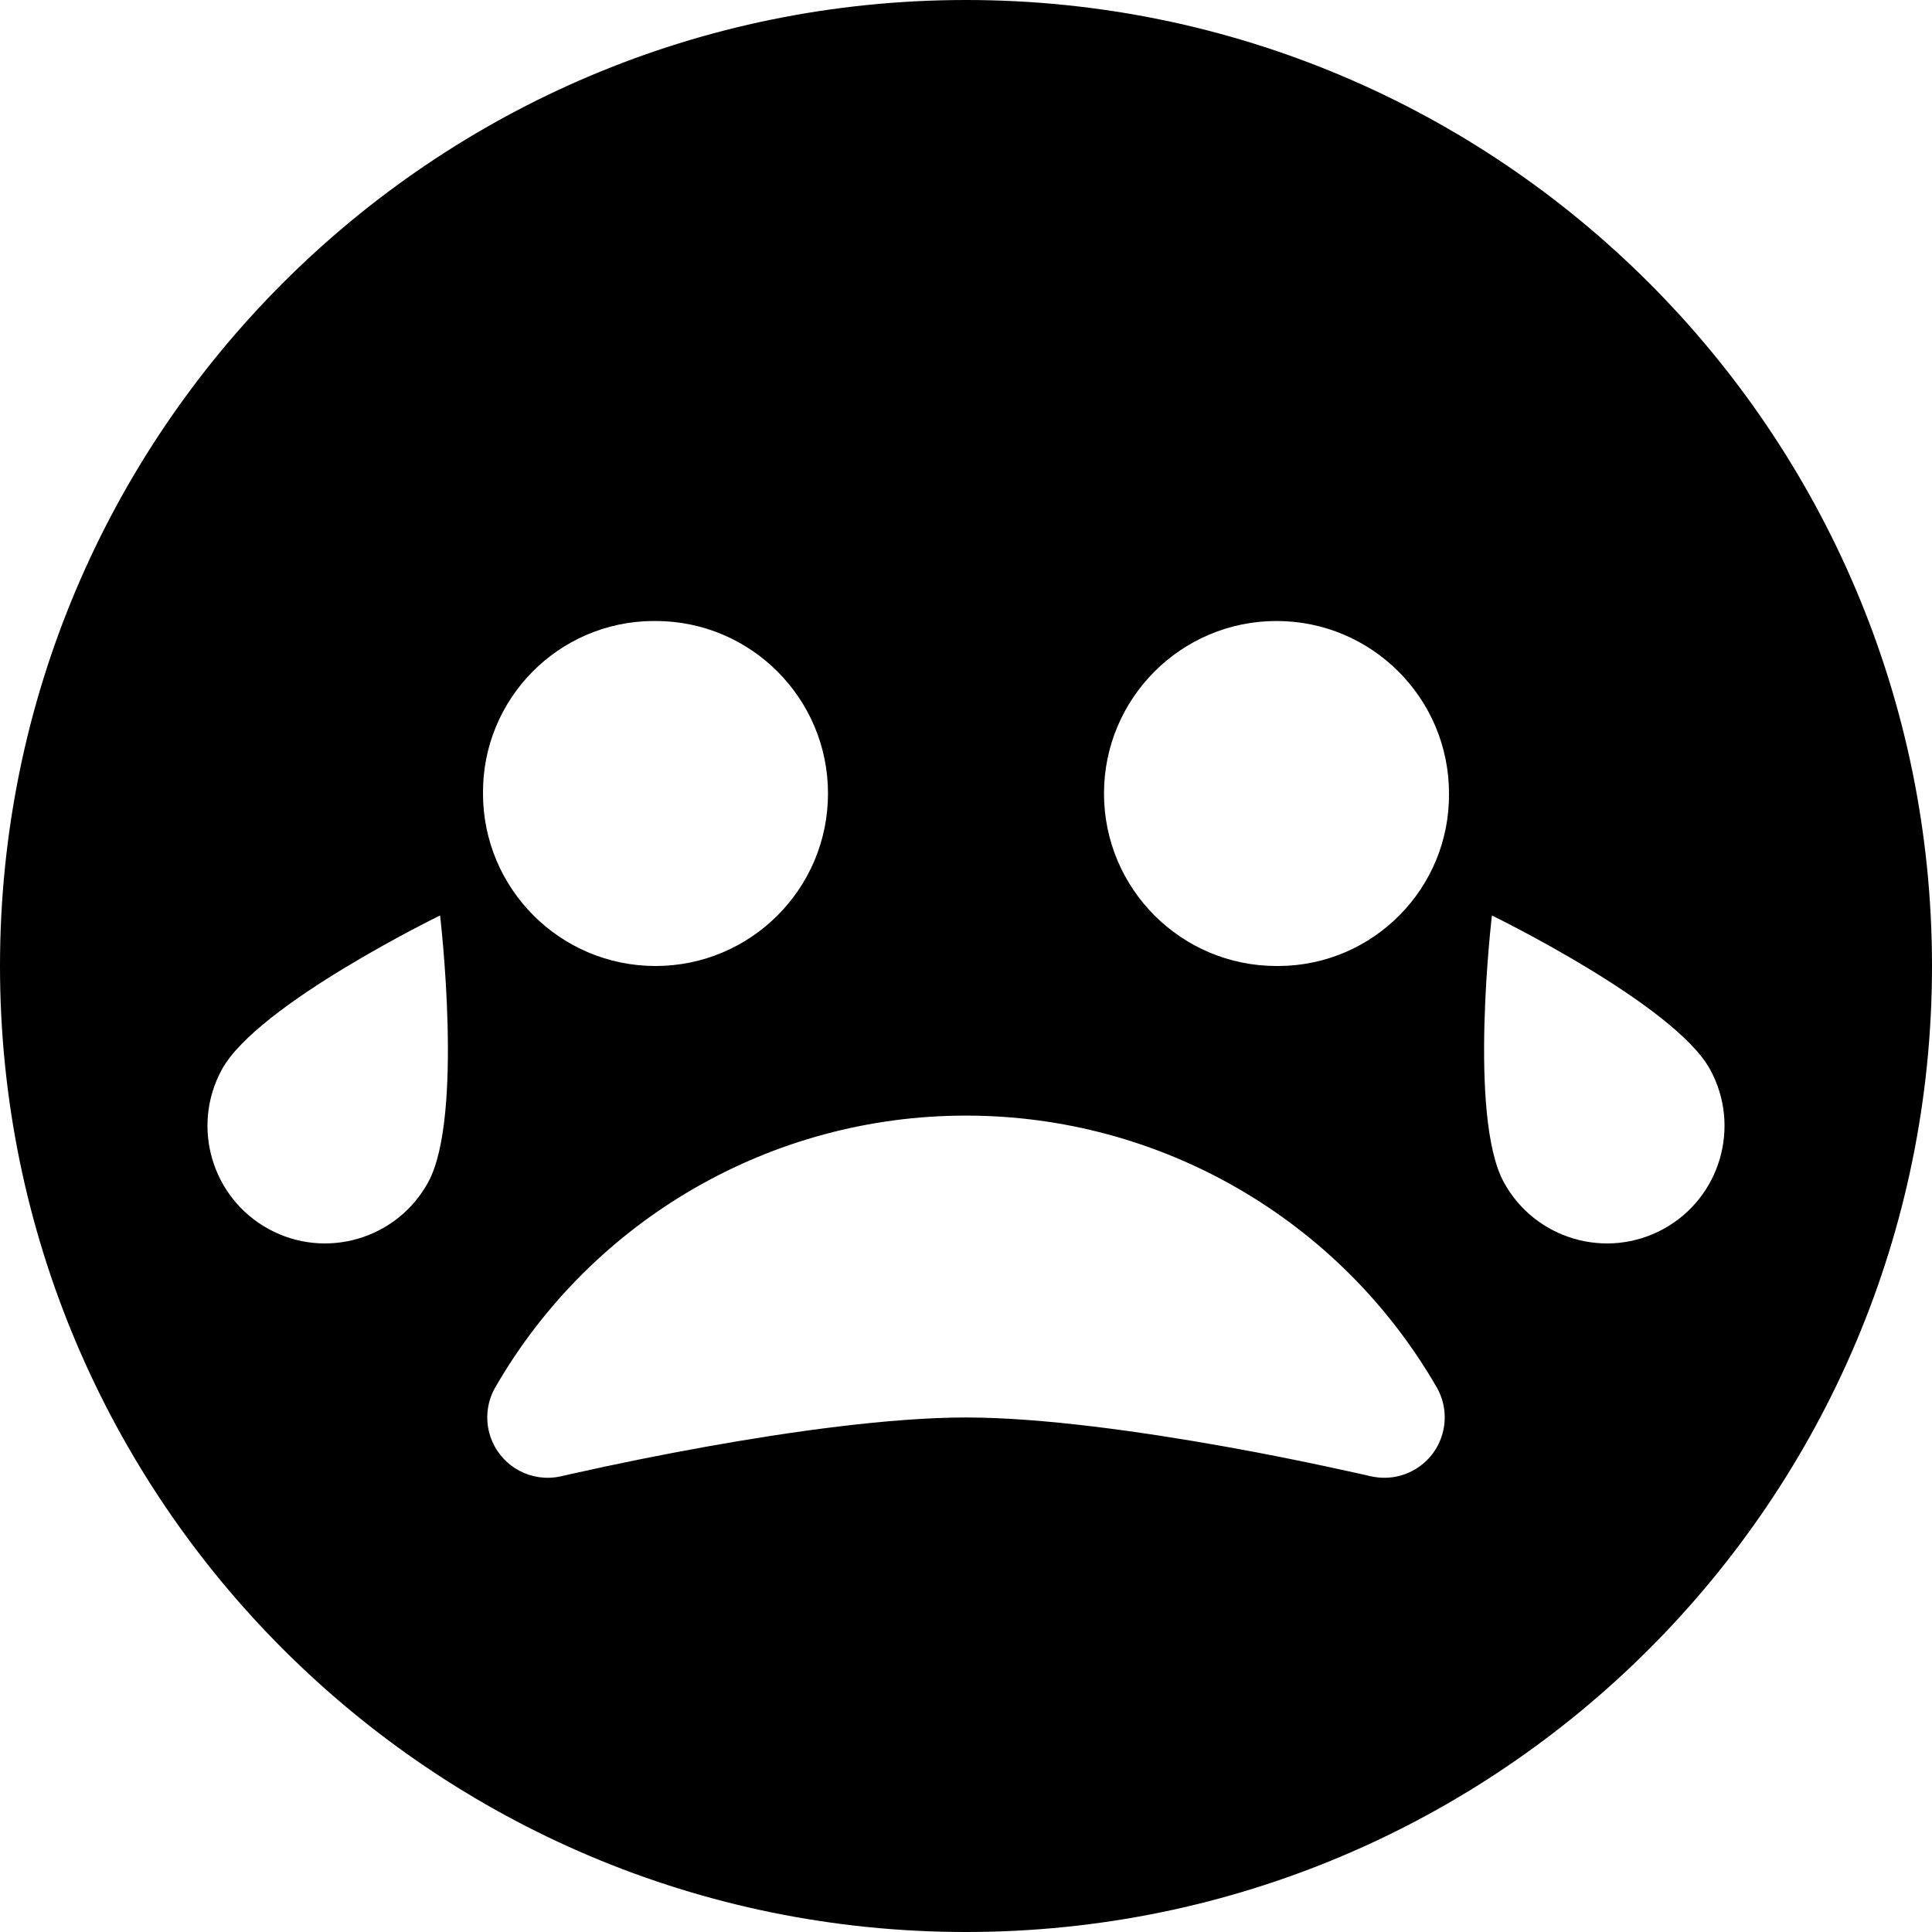 <svg width="2475" height="2475" xmlns="http://www.w3.org/2000/svg" xmlns:xlink="http://www.w3.org/1999/xlink" xml:space="preserve" overflow="hidden"><defs><clipPath id="clip0"><rect x="797" y="0" width="2475" height="2475"/></clipPath></defs><g clip-path="url(#clip0)" transform="translate(-797 0)"><path d="M2034.49 1429.15C1785.74 1429.04 1555.84 1561.74 1431.52 1777.2 1421.72 1794.23 1418.78 1814.36 1423.28 1833.49 1431.85 1869.87 1464.8 1894.15 1500.76 1893.09 1505.89 1892.94 1511.09 1892.27 1516.29 1891.05L1516.29 1891.2 1517.06 1890.9 1519.69 1890.28 1530.06 1887.96C1586.99 1875.19 1644.18 1863.64 1701.61 1853.31 1808.65 1834.13 1937.04 1815.87 2034.49 1815.87 2131.95 1815.87 2260.18 1834.13 2367.38 1853.31 2420.28 1862.74 2466.69 1872.33 2499.95 1879.45L2538.93 1887.96 2549.29 1890.28 2551.92 1891.05 2552.7 1891.05C2571.83 1895.55 2591.95 1892.61 2608.99 1882.81 2646.01 1861.51 2658.76 1814.23 2637.47 1777.2 2513.14 1561.74 2283.25 1429.04 2034.49 1429.15ZM1360.76 1172.78C1360.76 1172.78 1126.91 1286.57 1081.25 1370.07 1041.37 1443 1068.2 1534.56 1141.13 1574.44 1214.06 1614.32 1305.62 1587.5 1345.5 1514.57 1391.45 1430.53 1360.76 1172.78 1360.76 1172.78ZM2708.24 1172.78C2708.24 1172.78 2677.55 1430.53 2723.5 1514.57 2763.38 1587.5 2854.94 1614.32 2927.87 1574.44 3000.8 1534.56 3027.63 1443 2987.75 1370.07 2942.09 1286.57 2708.24 1172.78 2708.24 1172.78ZM2432.27 795.536C2310.22 795.536 2211.29 894.473 2211.29 1016.52 2211.29 1138.56 2310.22 1237.5 2432.27 1237.5 2433.45 1237.51 2434.64 1237.51 2435.82 1237.5 2556.88 1236.52 2654.23 1137.58 2653.25 1016.52 2653.25 894.473 2554.31 795.536 2432.27 795.536ZM1633.18 795.536C1512.12 796.517 1414.77 895.454 1415.75 1016.52 1415.75 1138.56 1514.69 1237.5 1636.73 1237.5 1758.78 1237.5 1857.71 1138.56 1857.71 1016.52 1857.71 894.473 1758.78 795.536 1636.73 795.536 1635.55 795.526 1634.37 795.526 1633.18 795.536ZM2034.5 0C2717.95 0 3272 554.048 3272 1237.5 3272 1920.95 2717.95 2475 2034.5 2475 1351.05 2475 797 1920.95 797 1237.5 797 554.048 1351.05 0 2034.5 0Z" fill-rule="evenodd"/></g></svg>